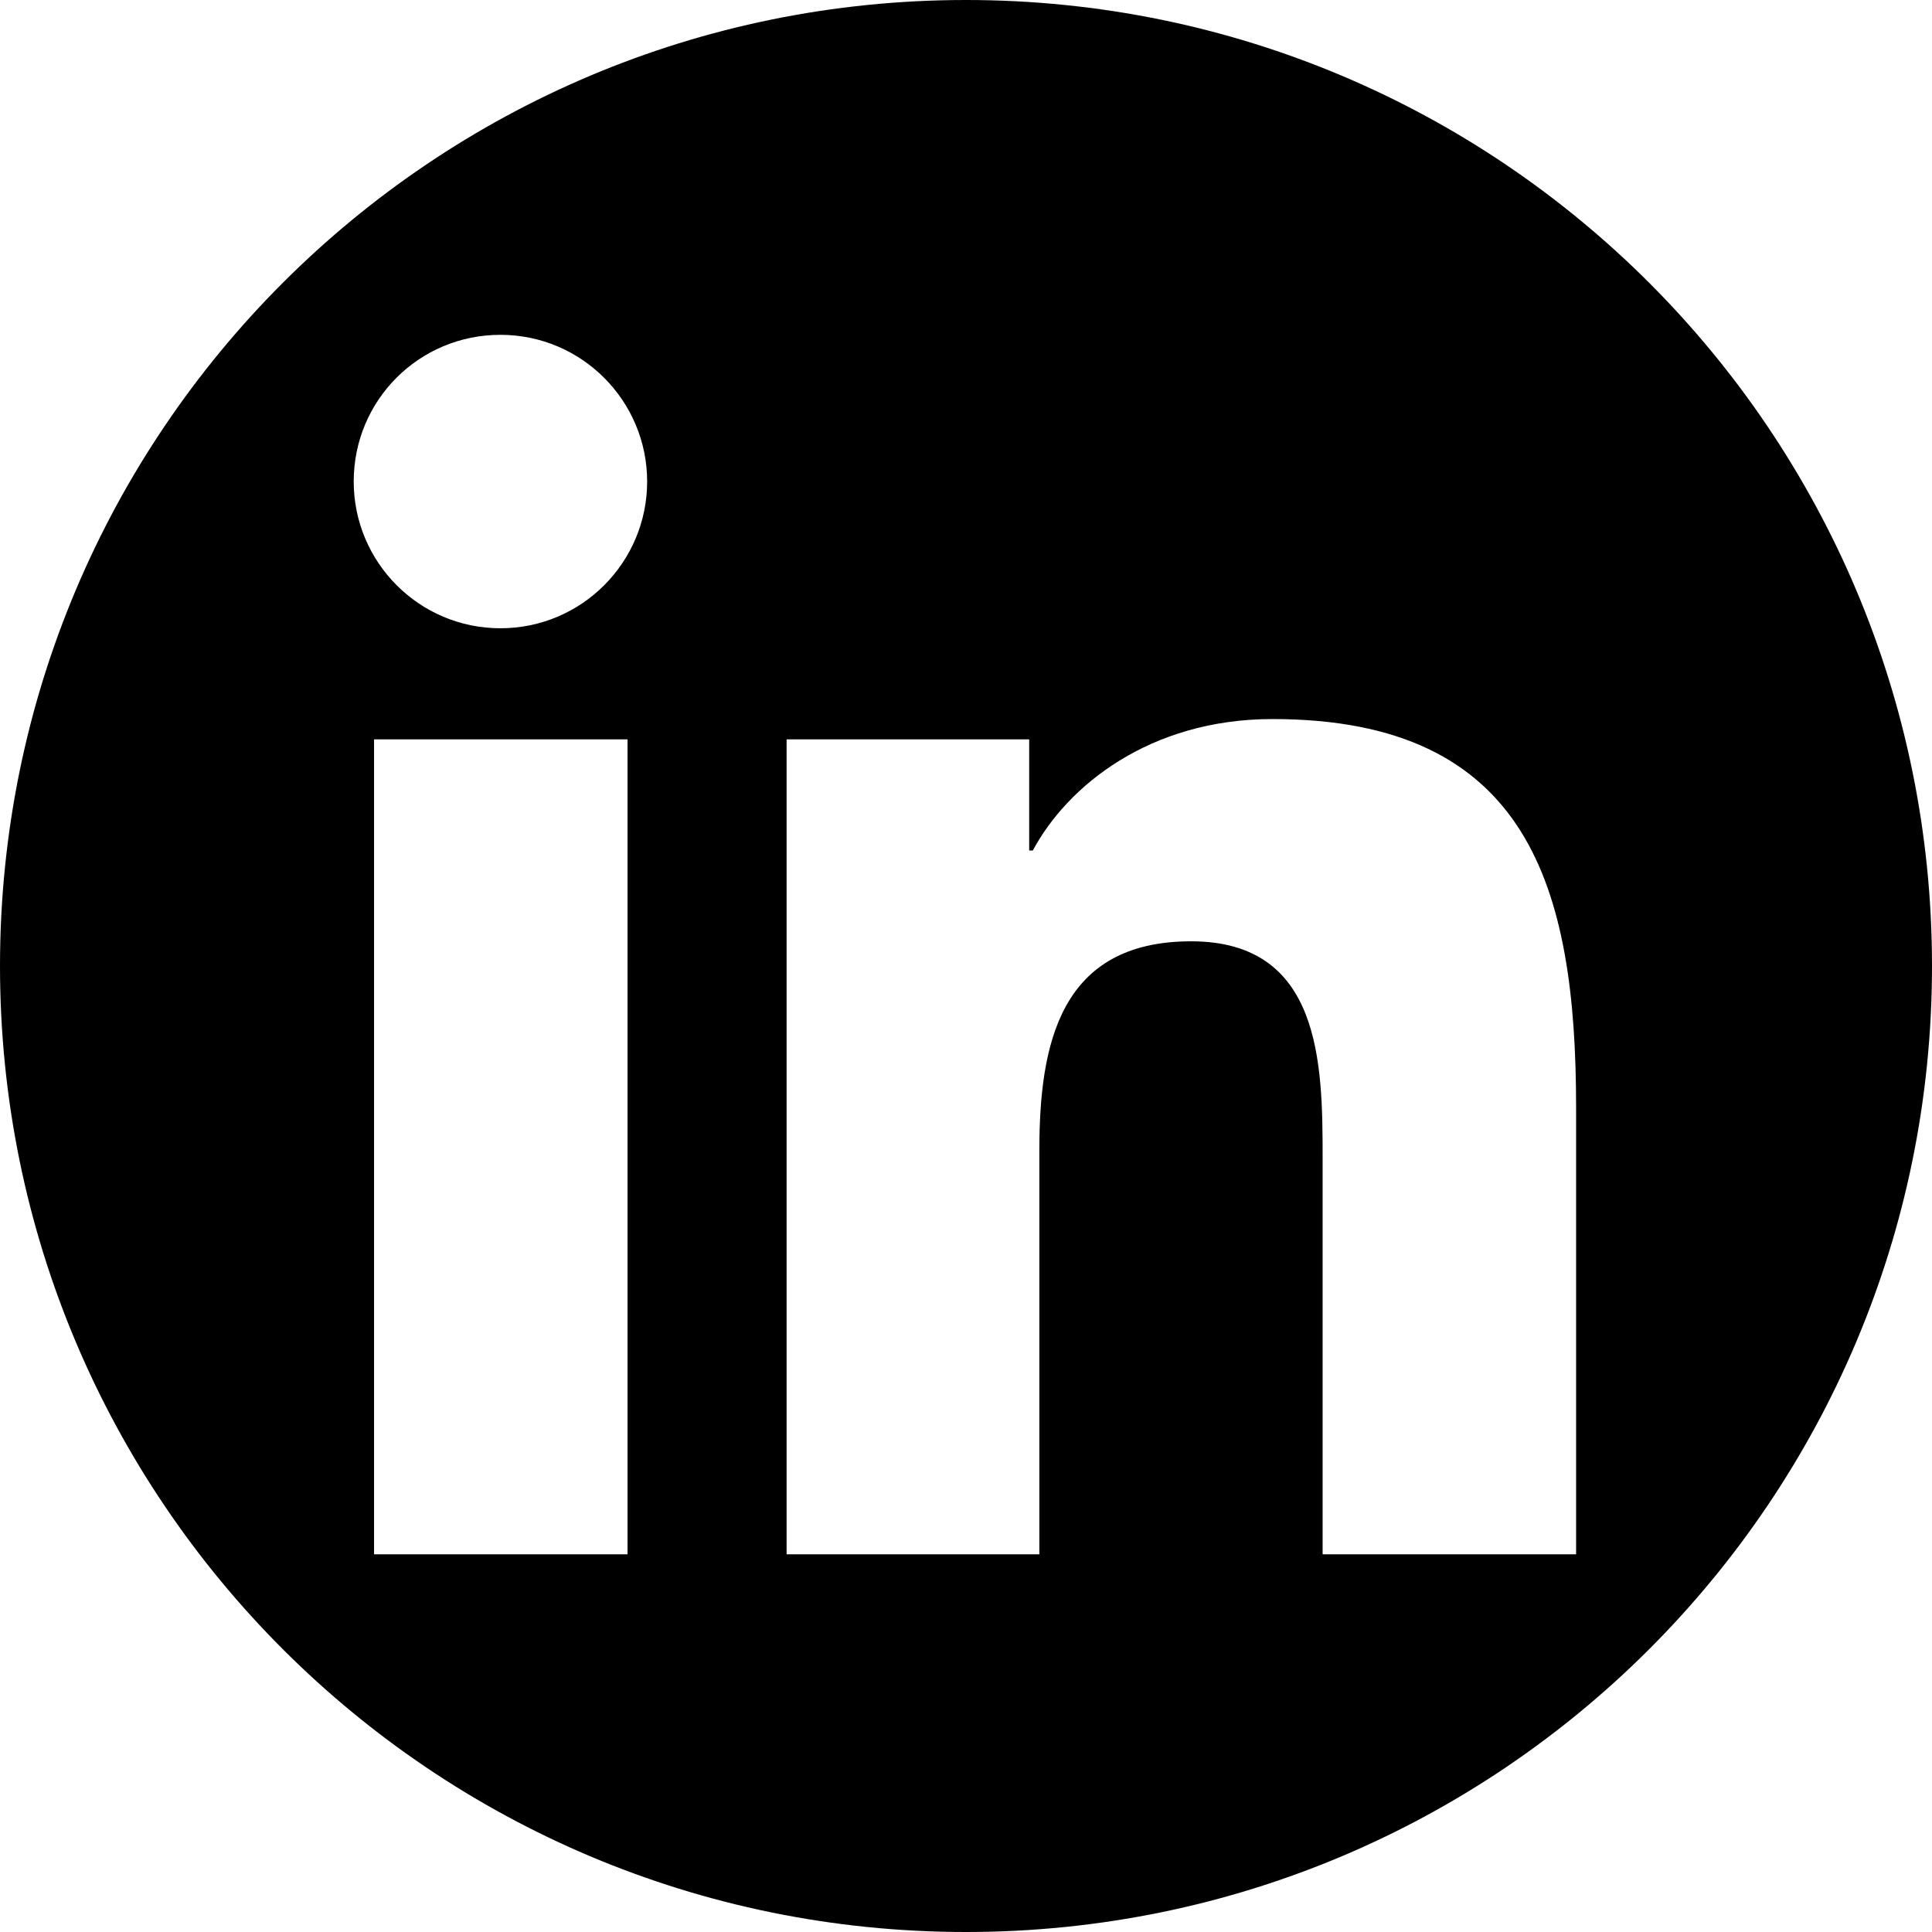 <?xml version="1.0" encoding="utf-8"?>
<!-- Generator: Adobe Illustrator 23.0.3, SVG Export Plug-In . SVG Version: 6.00 Build 0)  -->
<svg version="1.1" id="Layer_1" xmlns="http://www.w3.org/2000/svg" xmlns:xlink="http://www.w3.org/1999/xlink" x="0px" y="0px"
	 viewBox="0 0 266 266" style="enable-background:new 0 0 266 266;" xml:space="preserve">
<path d="M133,0C59.5,0,0,59.5,0,133s59.5,133,133,133s133-59.5,133-133S206.5,0,133,0z M86.4,214H51.5V101.8h34.9V214z M68.9,86.5
	c-11.2,0-20.2-9.1-20.2-20.2c0-11.2,9-20.2,20.2-20.2c11.2,0,20.2,9.1,20.2,20.2C89.1,77.4,80.1,86.5,68.9,86.5z M217,214h-34.9
	v-54.6c0-13-0.2-29.8-18.1-29.8c-18.1,0-20.9,14.2-20.9,28.8V214h-34.8V101.8h33.4v15.3h0.5c4.7-8.8,16-18.1,33-18.1
	c35.3,0,41.8,23.2,41.8,53.5V214z"/>
    
    <a xlink:href="https://www.linkedin.com/in/jonasvanbuel/" target="_blank"><circle fill="none" cx="50%" cy="50%" r="50%" pointer-events="visible"></circle></a>
    
</svg>
